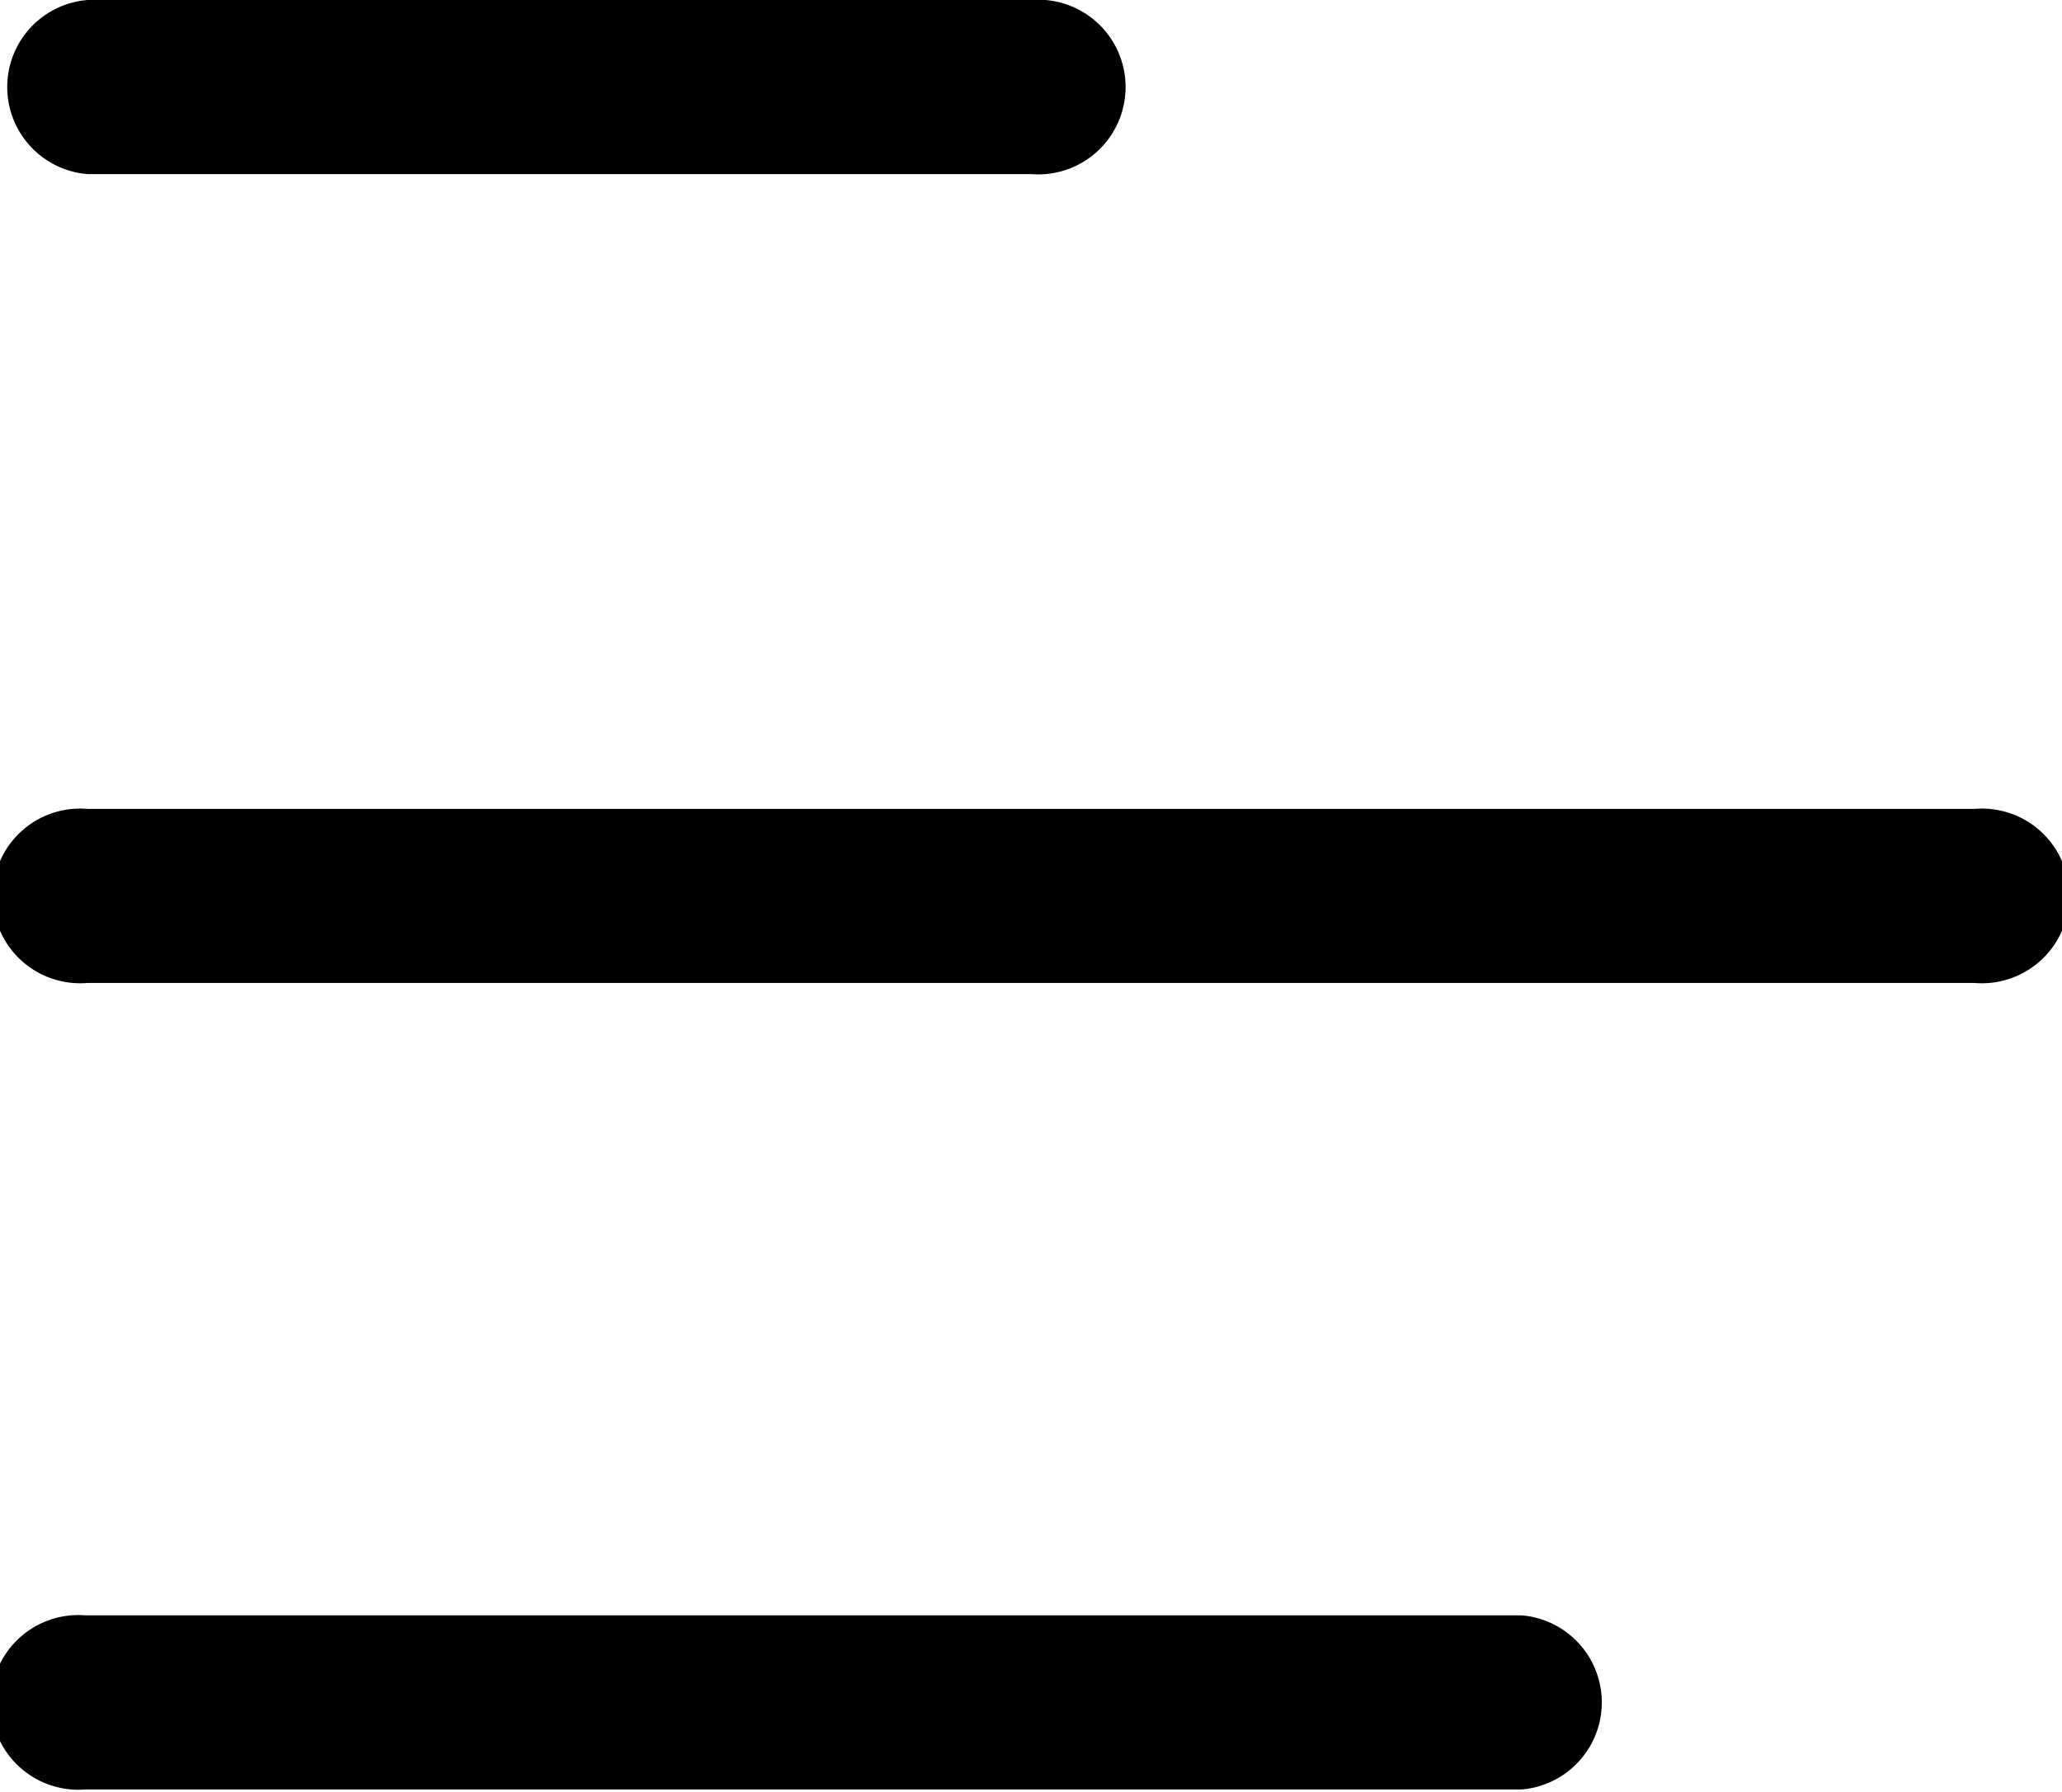 <svg xmlns="http://www.w3.org/2000/svg" viewBox="0 0 34.46 29.95">
	<title>icn_menu</title>
	<g id="icn_menu">
		<path d="M1.46,2.91H17.23a1.46,1.46,0,1,0,0-2.91H1.46a1.46,1.46,0,0,0,0,2.91Z"/><path d="M33,13.52H1.46a1.46,1.46,0,1,0,0,2.91H33a1.46,1.46,0,1,0,0-2.91Z"/><path d="M25.43,27h-24a1.46,1.46,0,1,0,0,2.91h24a1.46,1.46,0,0,0,0-2.91Z"/>
	</g>
</svg>
